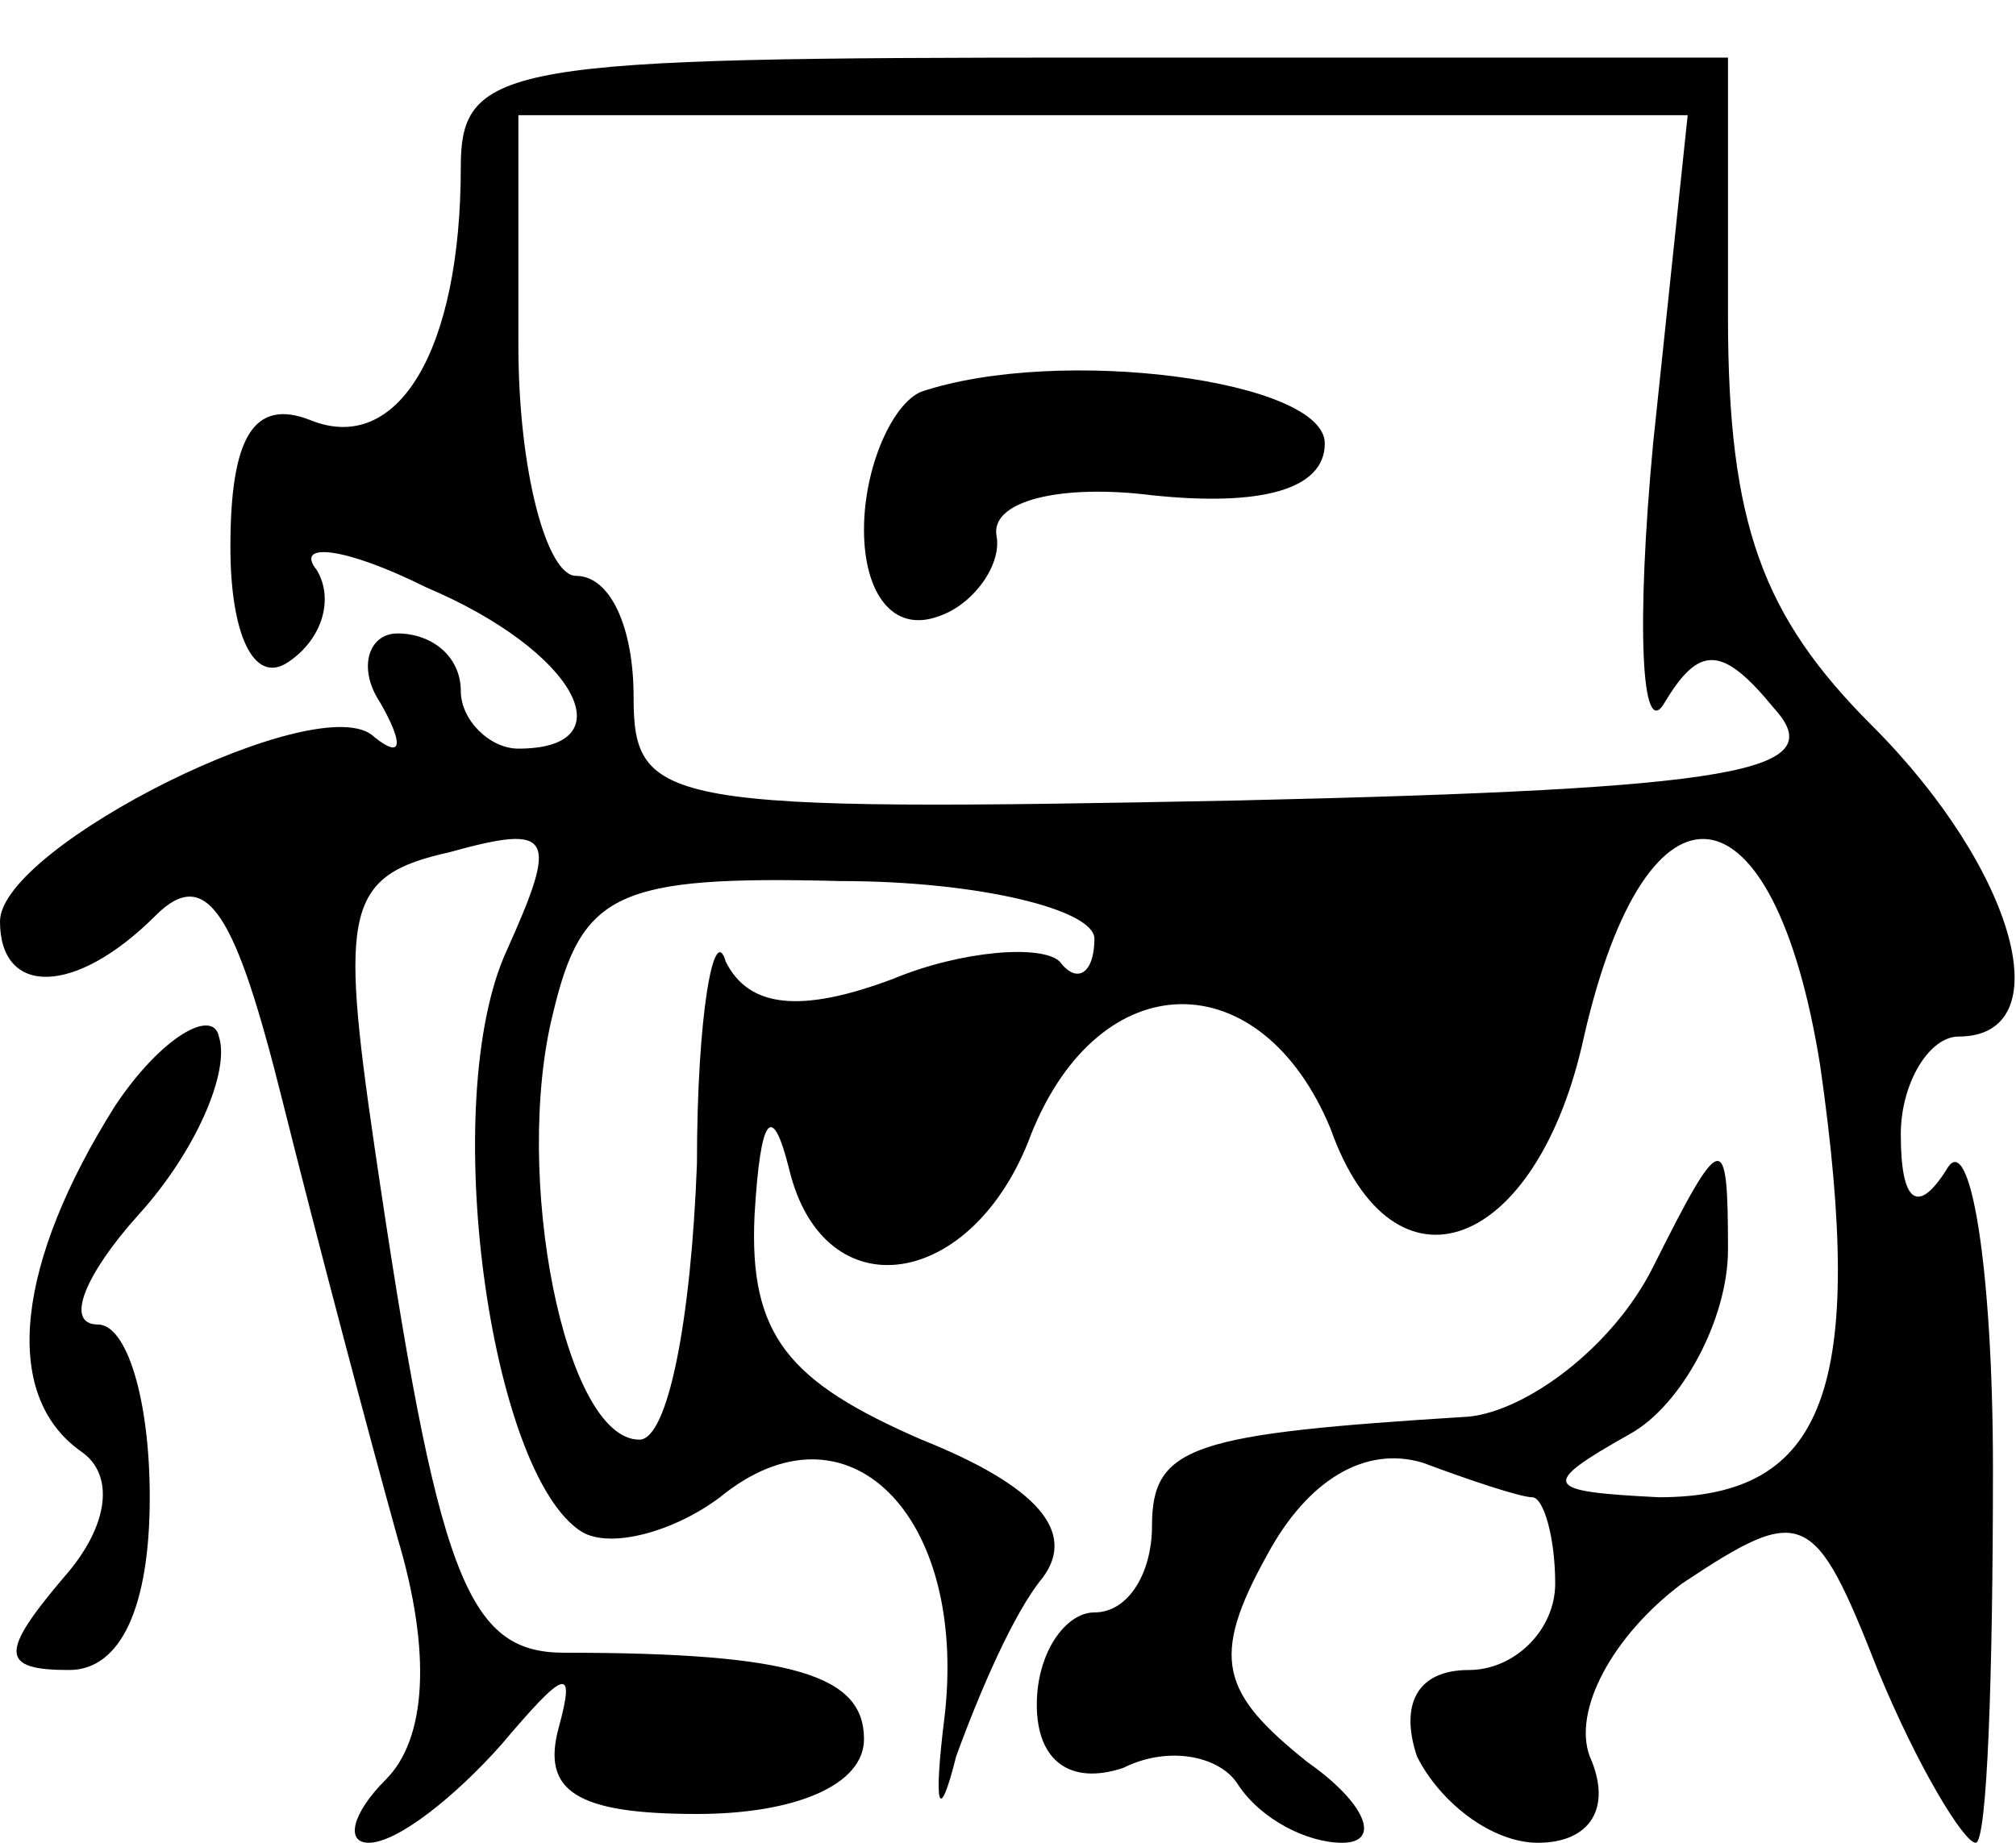 <?xml version="1.0" standalone="no"?>
<!DOCTYPE svg PUBLIC "-//W3C//DTD SVG 20010904//EN"
 "http://www.w3.org/TR/2001/REC-SVG-20010904/DTD/svg10.dtd">
<svg version="1.0" xmlns="http://www.w3.org/2000/svg"
 width="35pt" height="32pt" viewBox="0 0 35 32"
 preserveAspectRatio="xMidYMid meet">
<g transform="translate(0,32) scale(0.1,-0.1)"
fill="#000000" stroke="none">
<path d="M80 291 c0 -32 -11 -50 -26 -44 -10 4 -14 -3 -14 -22 0 -15 4 -24 10
-20 6 4 8 11 5 16 -4 5 5 4 19 -3 26 -11 35 -28 16 -28 -5 0 -10 5 -10 10 0 6
-5 10 -11 10 -5 0 -7 -6 -3 -12 4 -7 4 -10 -1 -6 -9 9 -65 -19 -65 -32 0 -13
13 -13 27 1 9 9 14 0 22 -32 6 -24 15 -58 20 -76 6 -20 5 -35 -2 -42 -6 -6 -7
-11 -3 -11 5 0 15 8 23 17 11 13 13 14 10 3 -3 -11 3 -15 24 -15 17 0 29 5 29
13 0 11 -12 15 -52 15 -17 0 -22 13 -33 88 -6 41 -5 47 13 51 18 5 19 3 10
-17 -12 -26 -3 -91 13 -101 5 -3 16 0 24 6 22 18 43 -3 39 -38 -2 -16 -1 -19
2 -7 4 11 10 25 15 31 6 8 -1 16 -21 24 -23 10 -30 18 -29 39 1 17 3 20 6 8 6
-25 32 -21 42 6 12 30 40 30 52 1 11 -31 36 -21 44 16 11 48 33 45 41 -5 8
-56 1 -75 -28 -75 -20 1 -21 2 -5 11 9 5 17 20 17 32 0 21 -1 21 -13 -3 -7
-14 -22 -25 -32 -26 -48 -3 -55 -5 -55 -19 0 -8 -4 -15 -10 -15 -5 0 -10 -7
-10 -16 0 -10 6 -14 15 -11 8 4 17 2 20 -3 4 -6 12 -10 18 -10 7 0 4 7 -6 14
-15 12 -17 18 -7 36 7 13 17 19 27 16 8 -3 17 -6 19 -6 2 0 4 -7 4 -15 0 -8
-7 -15 -15 -15 -9 0 -12 -6 -9 -15 4 -8 13 -15 21 -15 9 0 13 6 9 15 -3 8 4
21 16 30 21 14 23 13 34 -15 7 -17 15 -30 17 -30 2 0 3 29 3 65 0 35 -4 59 -8
52 -5 -8 -8 -6 -8 6 0 9 5 17 10 17 18 0 10 29 -15 54 -19 19 -25 35 -25 71
l0 45 -110 0 c-102 0 -110 -1 -110 -19z m207 -48 c-3 -32 -2 -52 2 -45 6 10
10 10 19 -1 10 -11 -6 -14 -93 -16 -100 -2 -105 -1 -105 18 0 12 -4 21 -10 21
-5 0 -10 18 -10 40 l0 40 101 0 102 0 -6 -57z m-97 -86 c0 -6 -3 -8 -6 -4 -3
3 -17 2 -29 -3 -16 -6 -25 -5 -29 3 -2 7 -5 -9 -5 -35 -1 -27 -5 -48 -10 -48
-13 0 -22 46 -15 74 5 21 11 24 50 23 24 0 44 -5 44 -10z"/>
<path d="M160 252 c-5 -2 -10 -13 -10 -24 0 -11 5 -18 13 -15 6 2 11 9 10 14
-1 6 11 9 27 7 19 -2 30 1 30 9 0 11 -46 17 -70 9z"/>
<path d="M20 128 c-17 -27 -20 -50 -6 -60 6 -4 5 -13 -3 -22 -11 -13 -11 -16
1 -16 9 0 14 11 14 30 0 17 -4 30 -9 30 -6 0 -2 9 7 19 10 11 16 25 14 31 -1
5 -10 0 -18 -12z"/>
</g>
</svg>
